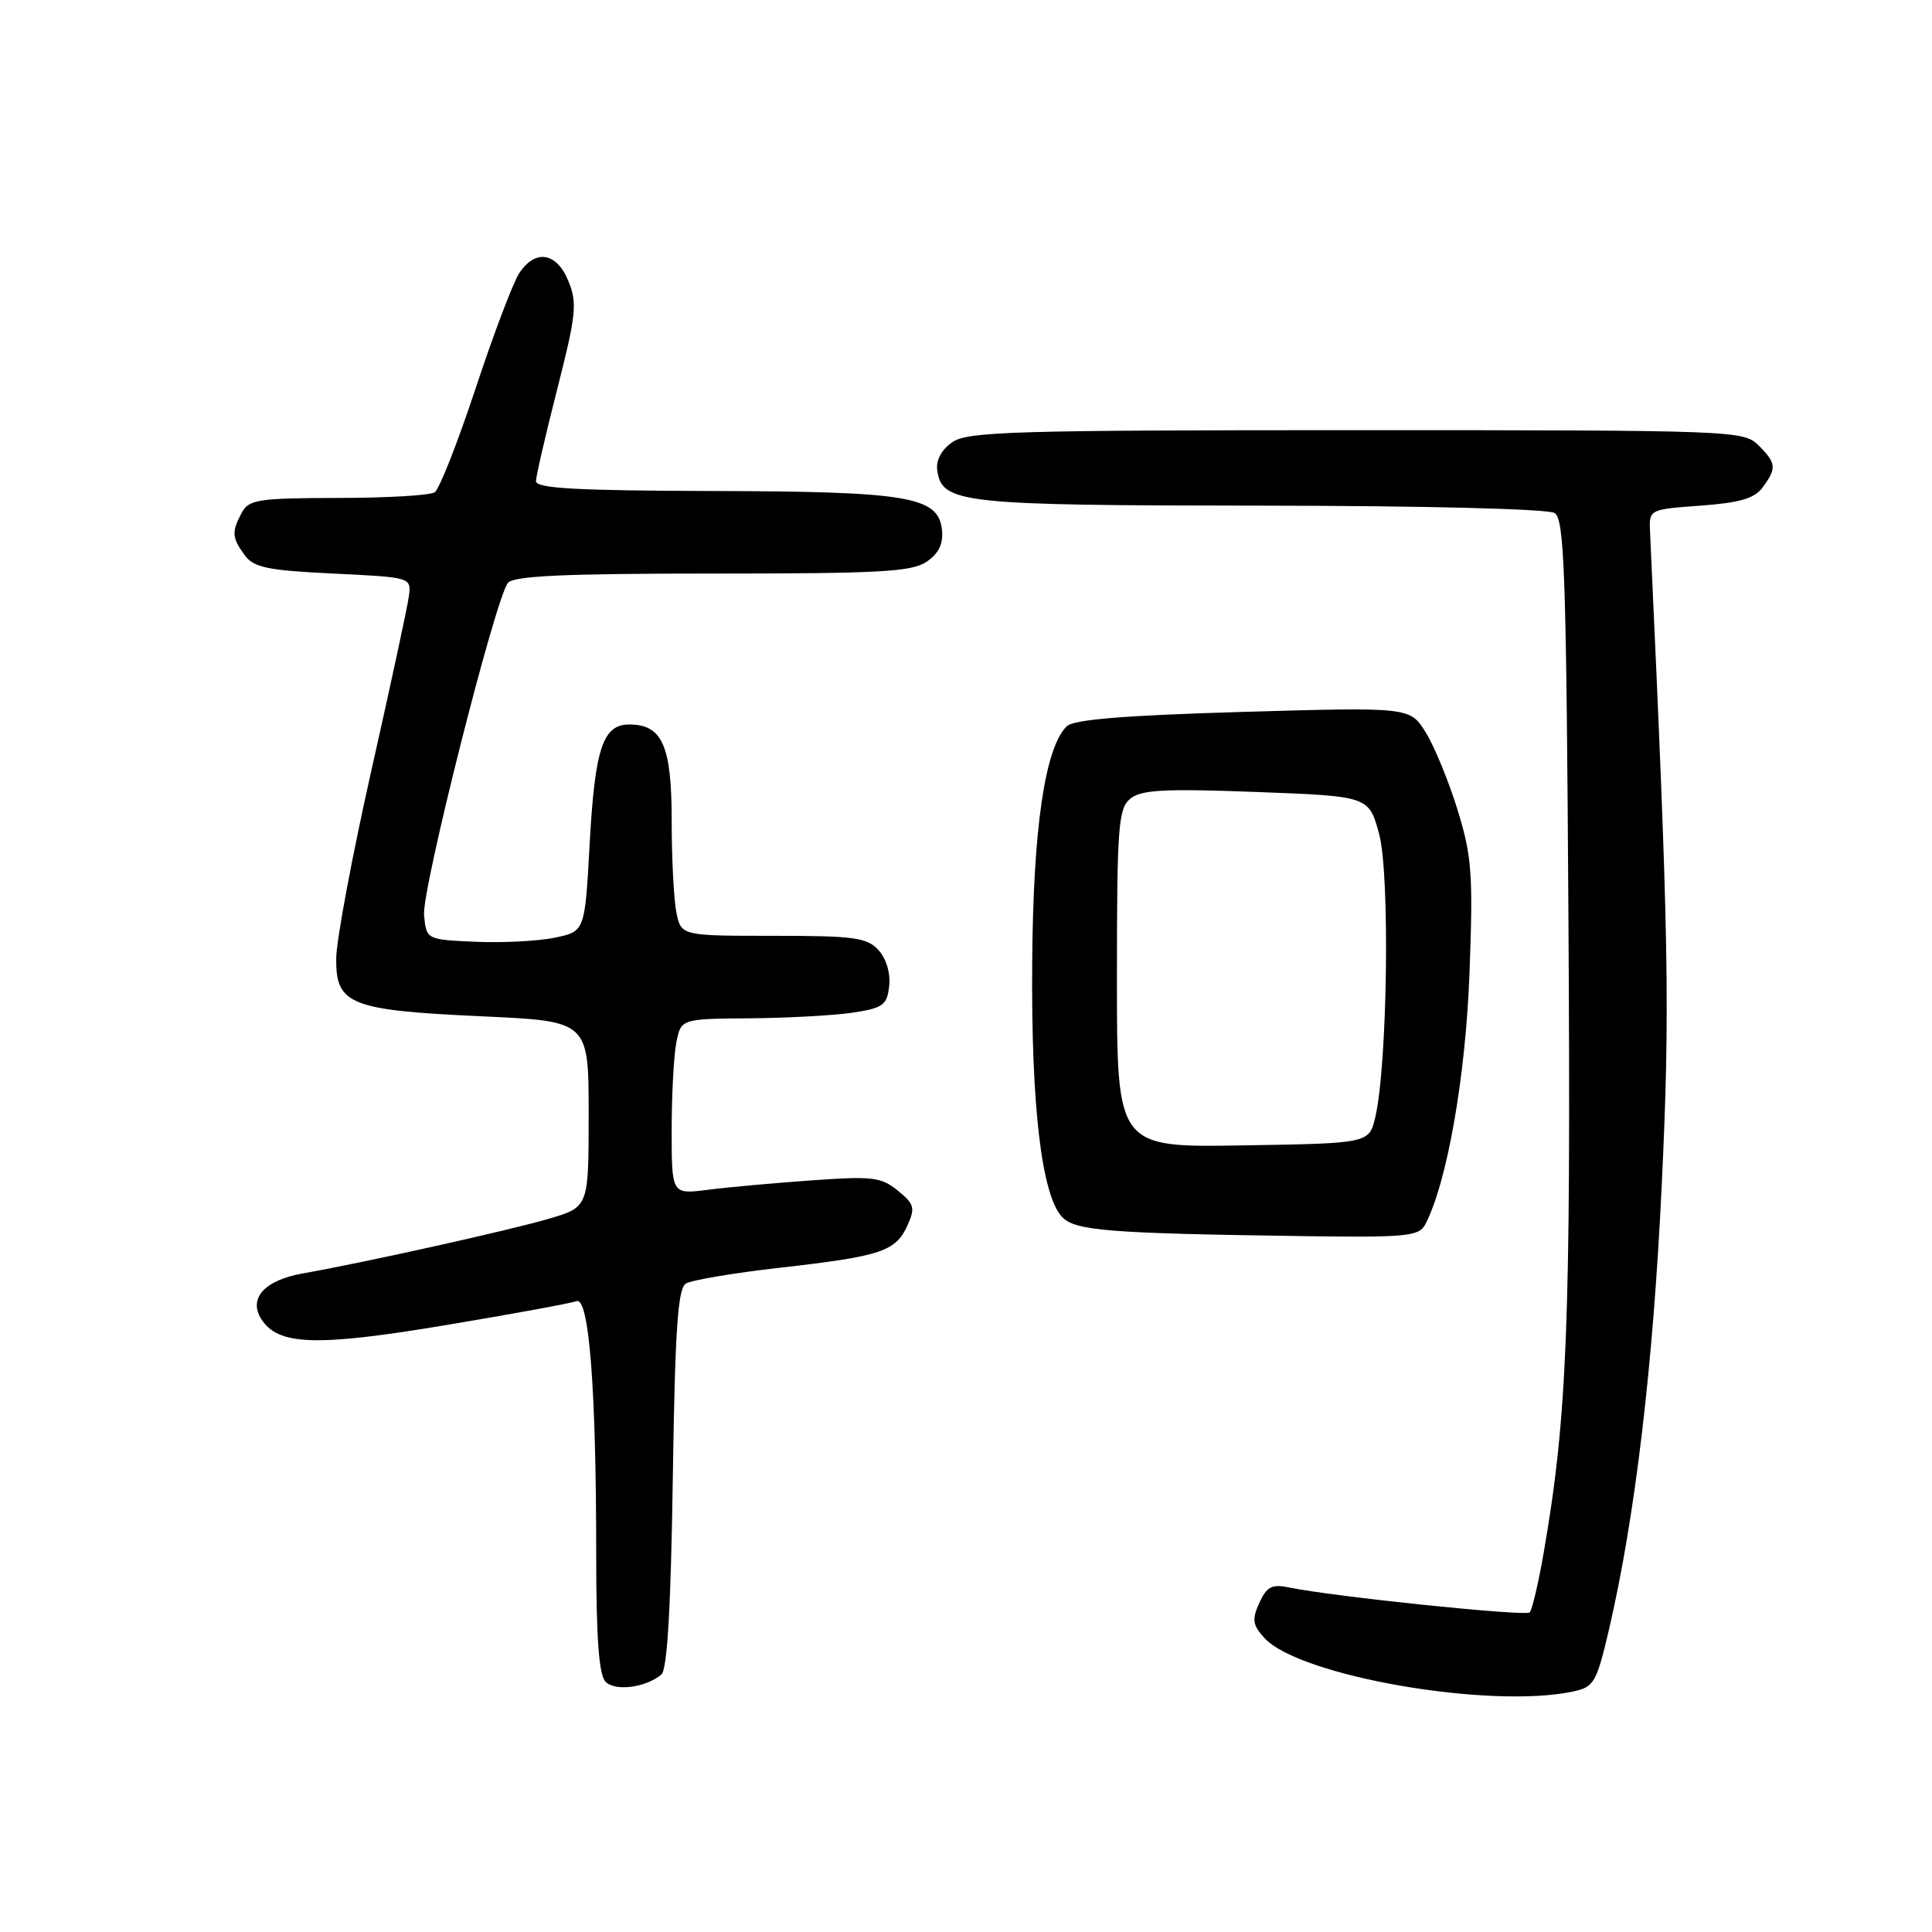 <?xml version="1.0" encoding="UTF-8" standalone="no"?>
<!DOCTYPE svg PUBLIC "-//W3C//DTD SVG 1.1//EN" "http://www.w3.org/Graphics/SVG/1.1/DTD/svg11.dtd" >
<svg xmlns="http://www.w3.org/2000/svg" xmlns:xlink="http://www.w3.org/1999/xlink" version="1.1" viewBox="0 0 256 256">
 <g >
 <path fill="currentColor"
d=" M 208.46 224.13 C 211.21 223.54 211.55 222.95 213.18 216.00 C 216.66 201.08 219.05 181.02 220.19 157.00 C 221.30 133.65 221.14 124.66 218.64 70.50 C 218.50 67.50 218.50 67.50 225.33 67.00 C 230.56 66.62 232.50 66.04 233.58 64.56 C 235.44 62.01 235.38 61.38 233.00 59.00 C 231.05 57.05 229.67 57.00 179.72 57.00 C 134.38 57.00 128.18 57.18 126.17 58.60 C 124.75 59.59 124.00 61.00 124.19 62.32 C 124.82 66.70 127.27 66.97 167.00 67.00 C 188.84 67.02 205.13 67.43 206.00 67.98 C 207.30 68.80 207.55 76.18 207.83 122.21 C 208.16 175.16 207.67 187.80 204.54 205.78 C 203.85 209.78 203.01 213.32 202.69 213.65 C 202.13 214.20 176.67 211.57 170.78 210.34 C 168.54 209.88 167.85 210.24 166.87 212.38 C 165.87 214.58 165.97 215.31 167.52 217.02 C 172.11 222.10 197.44 226.49 208.46 224.13 Z  M 87.63 221.89 C 88.42 221.24 88.89 213.07 89.15 195.93 C 89.44 176.29 89.81 170.73 90.88 170.08 C 91.62 169.62 97.24 168.67 103.36 167.98 C 116.74 166.46 118.67 165.83 120.23 162.40 C 121.30 160.05 121.16 159.55 118.96 157.76 C 116.75 155.96 115.58 155.83 107.50 156.41 C 102.55 156.76 96.36 157.32 93.75 157.66 C 89.00 158.26 89.00 158.26 89.00 149.75 C 89.00 145.08 89.28 139.84 89.62 138.12 C 90.25 135.00 90.25 135.00 99.38 134.93 C 104.39 134.89 110.53 134.55 113.00 134.18 C 117.01 133.57 117.54 133.19 117.82 130.66 C 118.02 128.98 117.44 127.04 116.42 125.91 C 114.90 124.23 113.23 124.00 102.47 124.00 C 90.25 124.00 90.25 124.00 89.62 120.88 C 89.28 119.16 89.00 113.68 89.00 108.70 C 89.00 98.81 87.76 96.00 83.38 96.00 C 79.87 96.00 78.83 99.16 78.13 111.86 C 77.50 123.42 77.50 123.42 73.50 124.25 C 71.30 124.70 66.58 124.95 63.00 124.79 C 56.50 124.50 56.50 124.50 56.19 121.26 C 55.87 117.96 65.57 79.52 67.29 77.25 C 68.01 76.31 74.65 76.00 94.40 76.00 C 116.73 76.00 120.89 75.77 122.83 74.40 C 124.43 73.29 125.02 72.01 124.81 70.15 C 124.30 65.79 120.29 65.12 94.25 65.06 C 76.33 65.01 71.01 64.71 71.02 63.75 C 71.03 63.06 72.31 57.55 73.85 51.50 C 76.35 41.69 76.51 40.15 75.32 37.25 C 73.75 33.40 70.90 32.96 68.77 36.25 C 67.97 37.49 65.37 44.35 63.01 51.50 C 60.64 58.65 58.21 64.83 57.60 65.23 C 57.00 65.64 51.23 65.98 44.79 65.98 C 34.24 66.00 32.97 66.19 32.04 67.93 C 30.67 70.48 30.73 71.24 32.42 73.56 C 33.61 75.20 35.44 75.58 44.17 76.00 C 54.50 76.50 54.50 76.50 54.18 79.00 C 54.00 80.38 51.77 90.72 49.23 102.00 C 46.69 113.28 44.58 124.52 44.55 126.98 C 44.48 133.12 46.38 133.87 63.92 134.67 C 78.00 135.31 78.00 135.31 78.00 147.62 C 78.00 159.92 78.00 159.92 72.83 161.46 C 67.73 162.97 48.62 167.23 40.10 168.74 C 35.08 169.63 32.90 172.02 34.60 174.75 C 36.81 178.28 41.82 178.46 58.92 175.61 C 67.80 174.13 75.65 172.69 76.38 172.41 C 78.05 171.77 79.00 183.92 79.00 205.95 C 79.00 217.11 79.36 221.96 80.25 222.85 C 81.54 224.14 85.55 223.62 87.63 221.89 Z  M 188.85 162.25 C 191.74 156.73 194.21 142.68 194.72 128.86 C 195.20 115.86 195.03 113.47 193.15 107.36 C 191.99 103.59 190.10 98.97 188.94 97.09 C 186.84 93.69 186.84 93.69 164.72 94.33 C 148.96 94.79 142.24 95.34 141.34 96.24 C 138.44 99.15 136.89 109.78 136.77 127.73 C 136.63 146.49 138.01 158.24 140.68 161.20 C 142.39 163.09 146.64 163.43 173.21 163.80 C 186.34 163.98 188.03 163.81 188.85 162.25 Z  M 148.00 129.68 C 148.00 109.60 148.18 107.16 149.75 105.85 C 151.18 104.65 154.19 104.48 166.44 104.94 C 181.38 105.50 181.38 105.50 182.74 110.50 C 184.19 115.82 183.85 141.07 182.24 148.00 C 181.42 151.50 181.42 151.50 164.71 151.77 C 148.00 152.05 148.00 152.05 148.00 129.68 Z "/>
</g>
</svg>